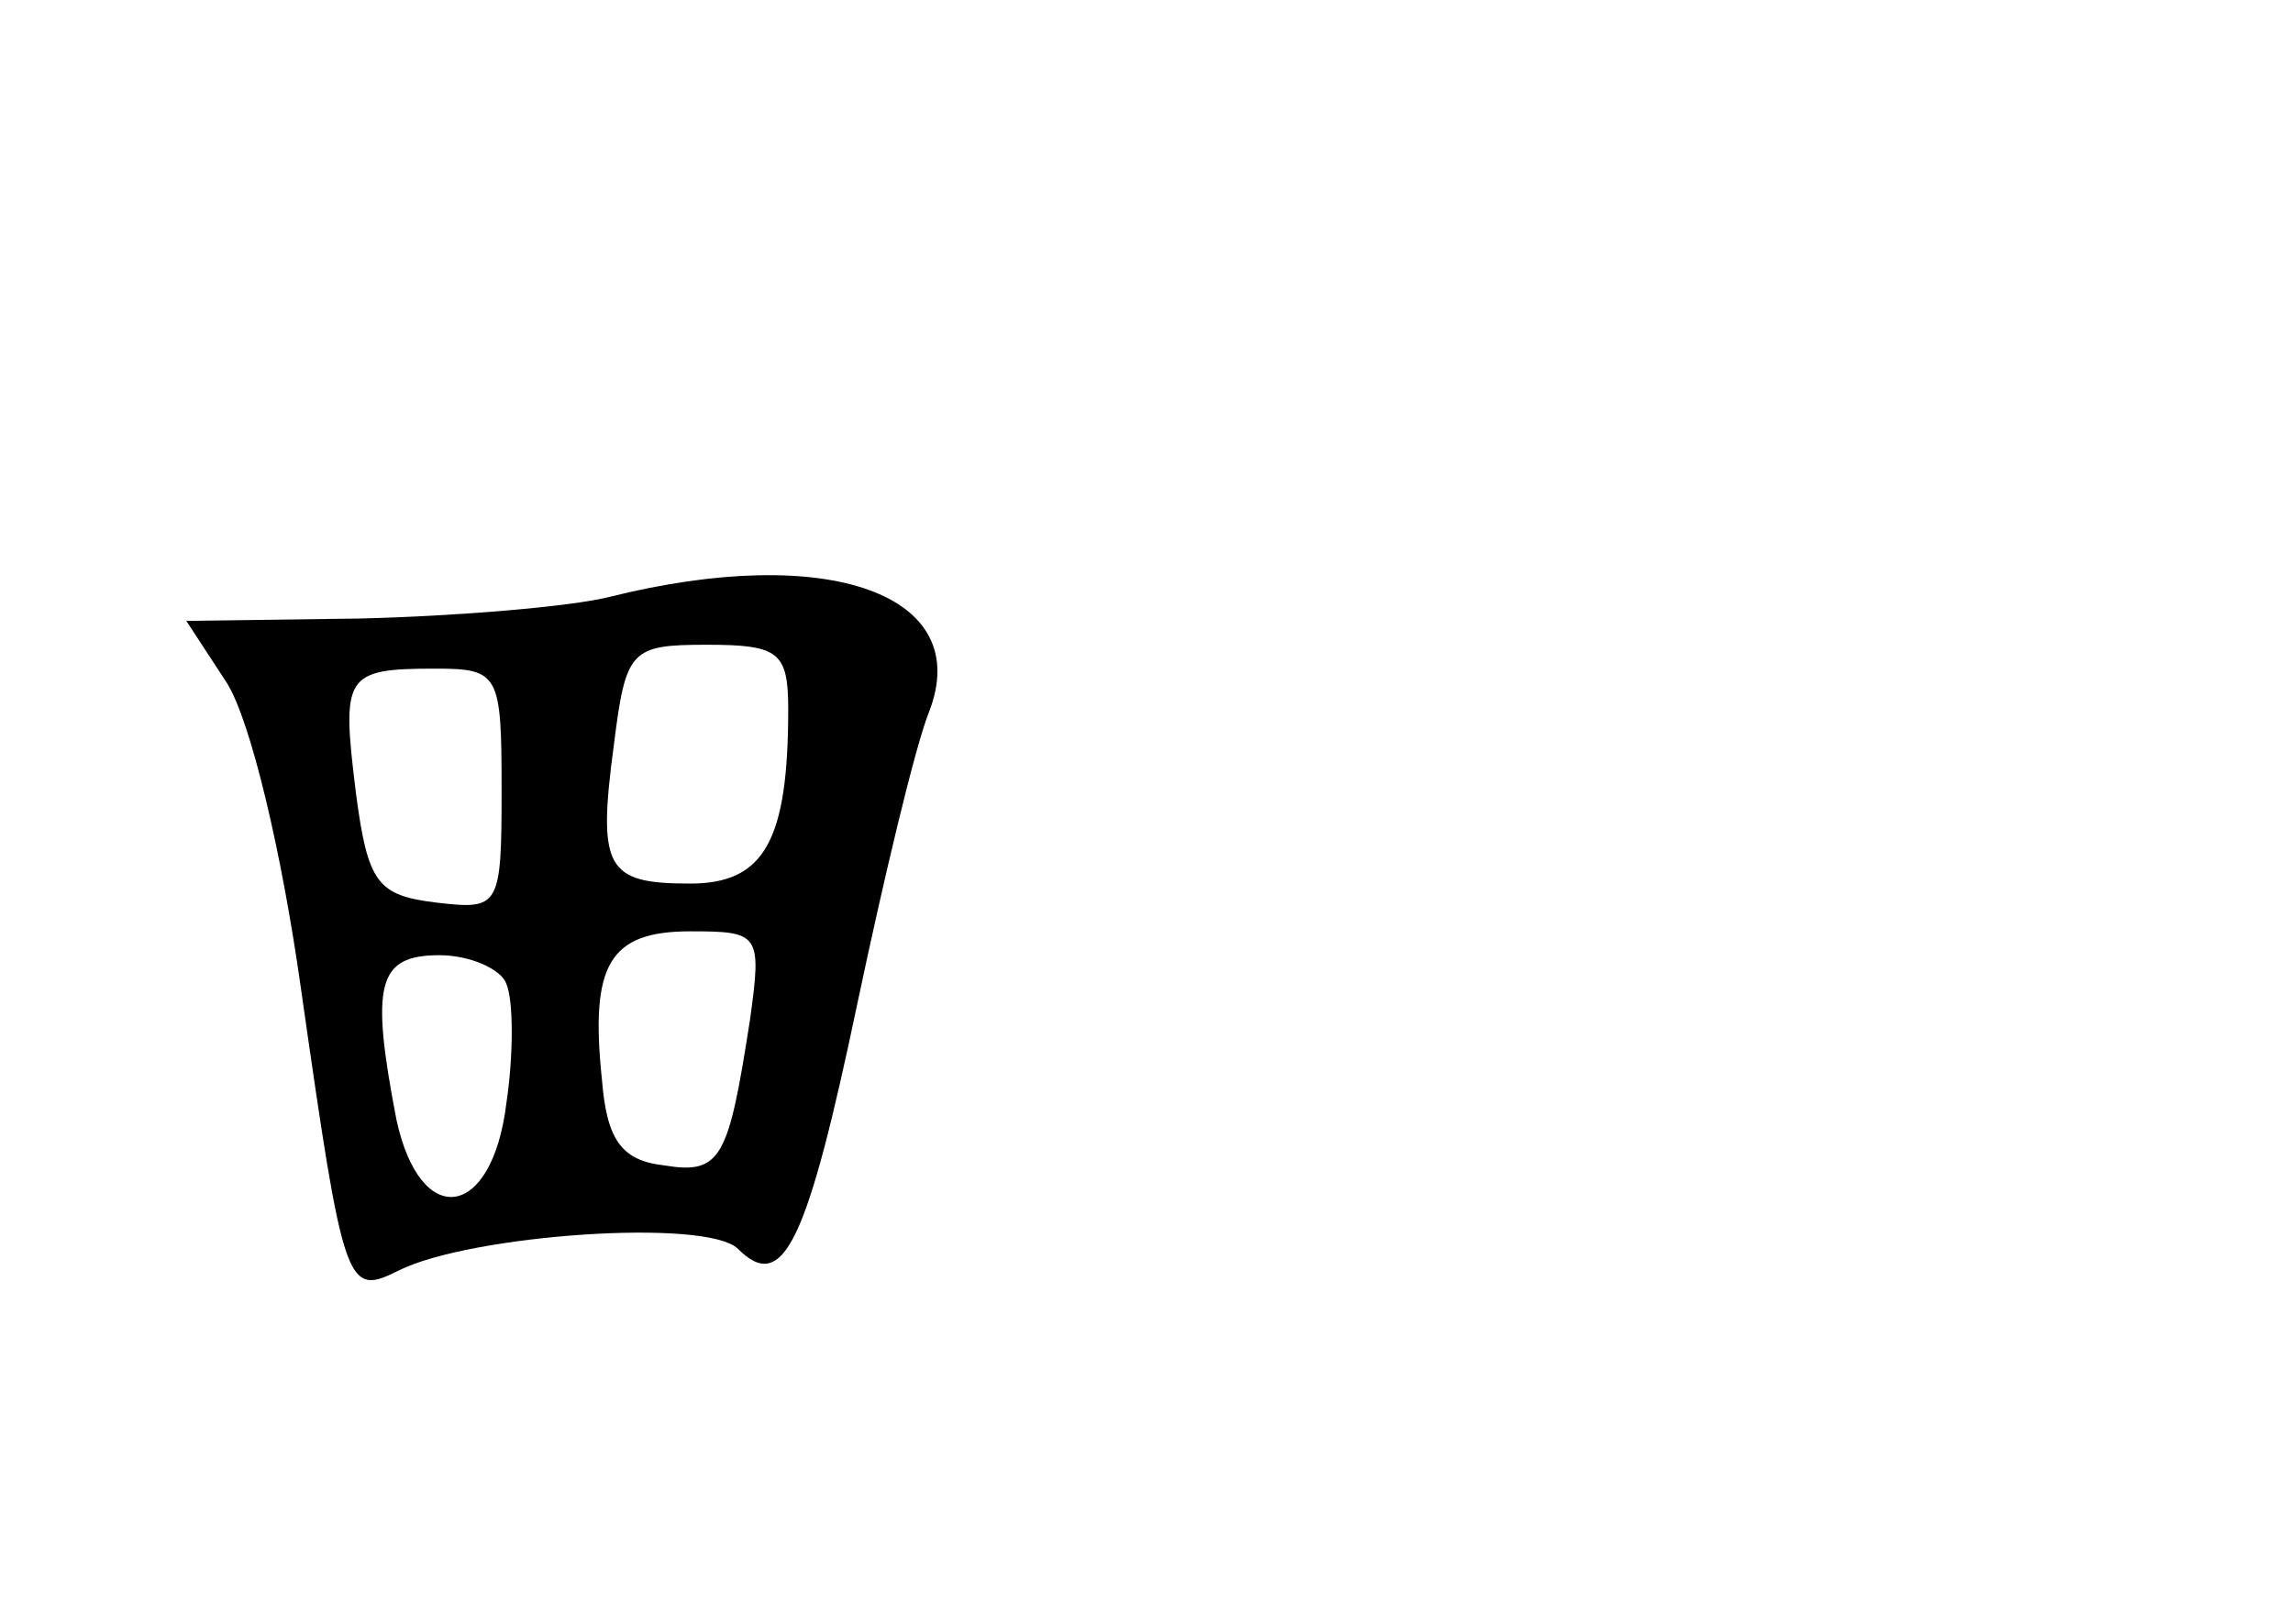<?xml version="1.0" standalone="no"?>
<!DOCTYPE svg PUBLIC "-//W3C//DTD SVG 20010904//EN"
 "http://www.w3.org/TR/2001/REC-SVG-20010904/DTD/svg10.dtd">
<svg version="1.0" xmlns="http://www.w3.org/2000/svg"
 width="96pt" height="68pt" viewBox="0 0 96 68"
 preserveAspectRatio="xMidYMid meet">
<g transform="translate(0,68) scale(0.1,-0.1)"
fill="#000000" stroke="none">
<path d="M255 430 c-16 -4 -63 -8 -104 -9 l-73 -1 17 -26 c10 -16 23 -71 31
-128 18 -126 19 -129 41 -118 30 15 129 22 142 9 19 -19 29 3 50 103 11 52 24
107 30 122 19 49 -42 71 -134 48z m75 -47 c0 -55 -10 -73 -41 -73 -35 0 -39 6
-32 58 5 40 7 42 39 42 30 0 34 -3 34 -27z m-120 -34 c0 -49 -1 -50 -27 -47
-25 3 -29 8 -34 46 -6 49 -5 52 33 52 27 0 28 -2 28 -51z m104 -96 c-9 -58
-12 -65 -36 -61 -18 2 -24 11 -26 36 -5 48 3 62 37 62 29 0 30 -1 25 -37z
m-102 15 c3 -7 3 -30 0 -50 -6 -49 -36 -53 -46 -7 -11 57 -8 69 18 69 13 0 26
-6 28 -12z"/>
</g>
</svg>
